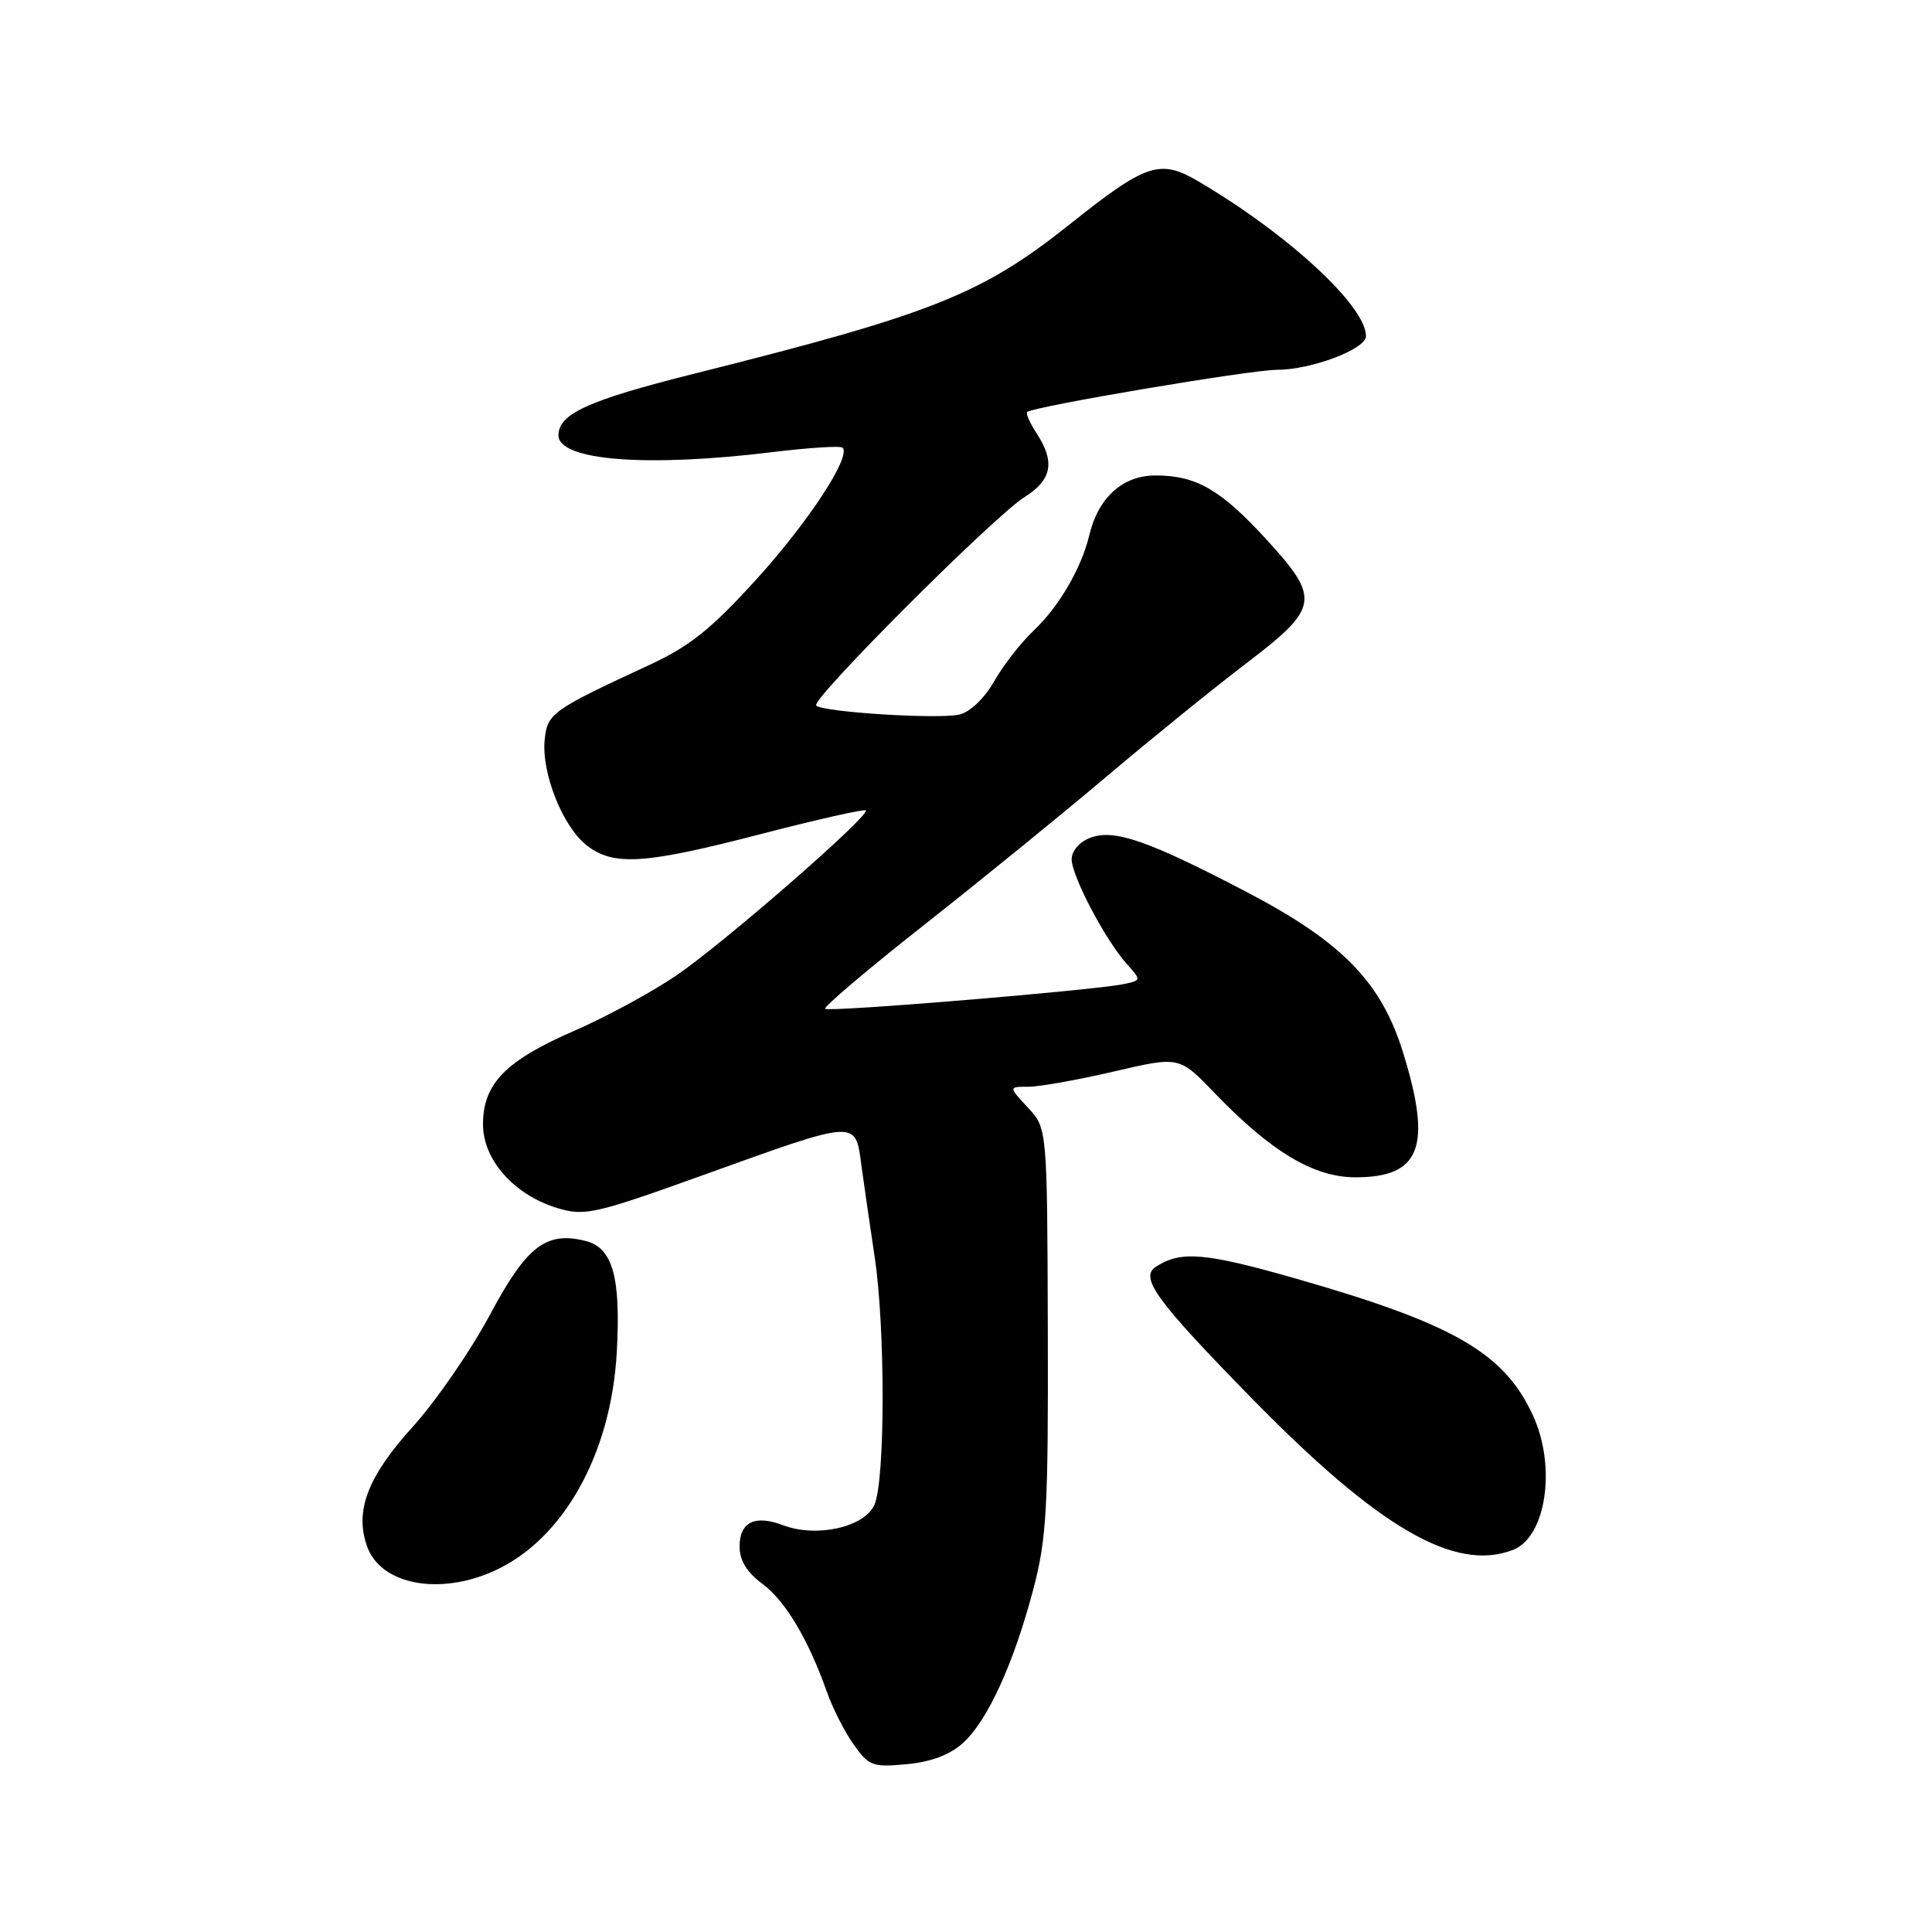 <?xml version="1.0" encoding="UTF-8" standalone="no"?>
<!DOCTYPE svg PUBLIC "-//W3C//DTD SVG 1.1//EN" "http://www.w3.org/Graphics/SVG/1.1/DTD/svg11.dtd" >
<svg xmlns="http://www.w3.org/2000/svg" xmlns:xlink="http://www.w3.org/1999/xlink" version="1.1" viewBox="0 0 256 256">
 <g >
 <path fill="currentColor"
d=" M 127.67 230.89 C 130.91 227.91 134.37 220.29 136.95 210.47 C 138.69 203.81 138.91 199.77 138.84 176.21 C 138.76 149.50 138.76 149.50 136.19 146.75 C 133.63 144.00 133.63 144.00 136.27 144.00 C 137.73 144.00 142.82 143.09 147.59 141.98 C 156.26 139.96 156.26 139.96 160.88 144.77 C 168.41 152.60 174.07 156.00 179.60 156.00 C 188.24 156.00 189.78 151.97 185.92 139.48 C 183.03 130.13 177.86 124.82 165.16 118.18 C 152.13 111.37 147.63 109.81 144.47 111.01 C 143.04 111.55 142.00 112.75 142.00 113.85 C 142.00 116.07 146.45 124.53 149.28 127.70 C 151.25 129.90 151.25 129.90 148.88 130.40 C 144.89 131.23 109.80 134.14 109.34 133.67 C 109.10 133.43 115.03 128.40 122.52 122.50 C 130.01 116.60 140.89 107.75 146.70 102.83 C 152.51 97.92 160.80 91.20 165.13 87.90 C 174.80 80.54 175.00 79.34 167.85 71.53 C 161.78 64.89 158.52 63.00 153.12 63.00 C 148.77 63.00 145.53 65.91 144.34 70.91 C 143.29 75.28 140.34 80.35 137.02 83.50 C 135.28 85.15 132.90 88.20 131.73 90.28 C 130.50 92.46 128.57 94.32 127.18 94.67 C 124.52 95.34 109.04 94.37 108.15 93.49 C 107.39 92.73 131.71 68.40 135.75 65.87 C 139.38 63.60 139.84 61.21 137.36 57.43 C 136.47 56.06 135.90 54.78 136.11 54.59 C 136.94 53.86 165.71 49.00 169.23 49.00 C 173.75 49.00 181.00 46.26 181.00 44.54 C 181.00 40.54 170.64 30.99 158.74 24.00 C 153.71 21.05 151.86 21.66 141.85 29.64 C 130.10 39.01 123.62 41.59 92.00 49.51 C 77.94 53.04 74.00 54.83 74.00 57.68 C 74.00 61.03 85.68 61.95 102.33 59.91 C 107.19 59.32 111.38 59.05 111.65 59.32 C 112.81 60.48 107.15 69.13 100.24 76.75 C 94.27 83.33 91.42 85.61 86.13 88.07 C 73.07 94.12 72.53 94.51 72.17 98.05 C 71.74 102.42 74.55 109.50 77.71 111.99 C 81.28 114.80 85.38 114.53 100.92 110.49 C 108.30 108.58 114.51 107.18 114.72 107.38 C 115.36 108.02 95.86 125.01 89.61 129.26 C 86.36 131.47 80.29 134.76 76.11 136.58 C 66.98 140.54 64.00 143.60 64.00 148.98 C 64.00 153.72 68.15 158.37 73.93 160.10 C 77.48 161.16 78.87 160.85 93.13 155.72 C 113.88 148.26 113.32 148.30 114.15 154.50 C 114.53 157.25 115.31 162.65 115.89 166.50 C 117.32 175.86 117.30 196.25 115.86 199.41 C 114.51 202.38 108.17 203.78 103.76 202.10 C 100.03 200.68 98.00 201.68 98.00 204.92 C 98.00 206.76 98.95 208.33 100.99 209.84 C 104.05 212.09 107.11 217.23 109.58 224.22 C 110.34 226.37 111.93 229.50 113.13 231.18 C 115.14 234.01 115.64 234.19 120.18 233.76 C 123.47 233.44 125.91 232.51 127.67 230.89 Z  M 65.51 208.14 C 74.66 203.98 81.00 192.63 81.73 179.12 C 82.27 169.18 81.18 165.33 77.58 164.43 C 72.35 163.12 69.78 165.11 64.91 174.23 C 62.38 178.96 57.78 185.64 54.68 189.07 C 48.71 195.66 46.98 200.19 48.63 204.88 C 50.42 209.97 58.18 211.47 65.51 208.14 Z  M 200.46 205.38 C 204.88 203.68 206.27 194.33 203.10 187.50 C 199.29 179.25 192.60 175.40 171.75 169.43 C 159.65 165.97 156.46 165.70 153.15 167.86 C 150.97 169.28 153.20 172.34 165.86 185.28 C 182.68 202.47 192.77 208.33 200.46 205.38 Z "/>
</g>
</svg>